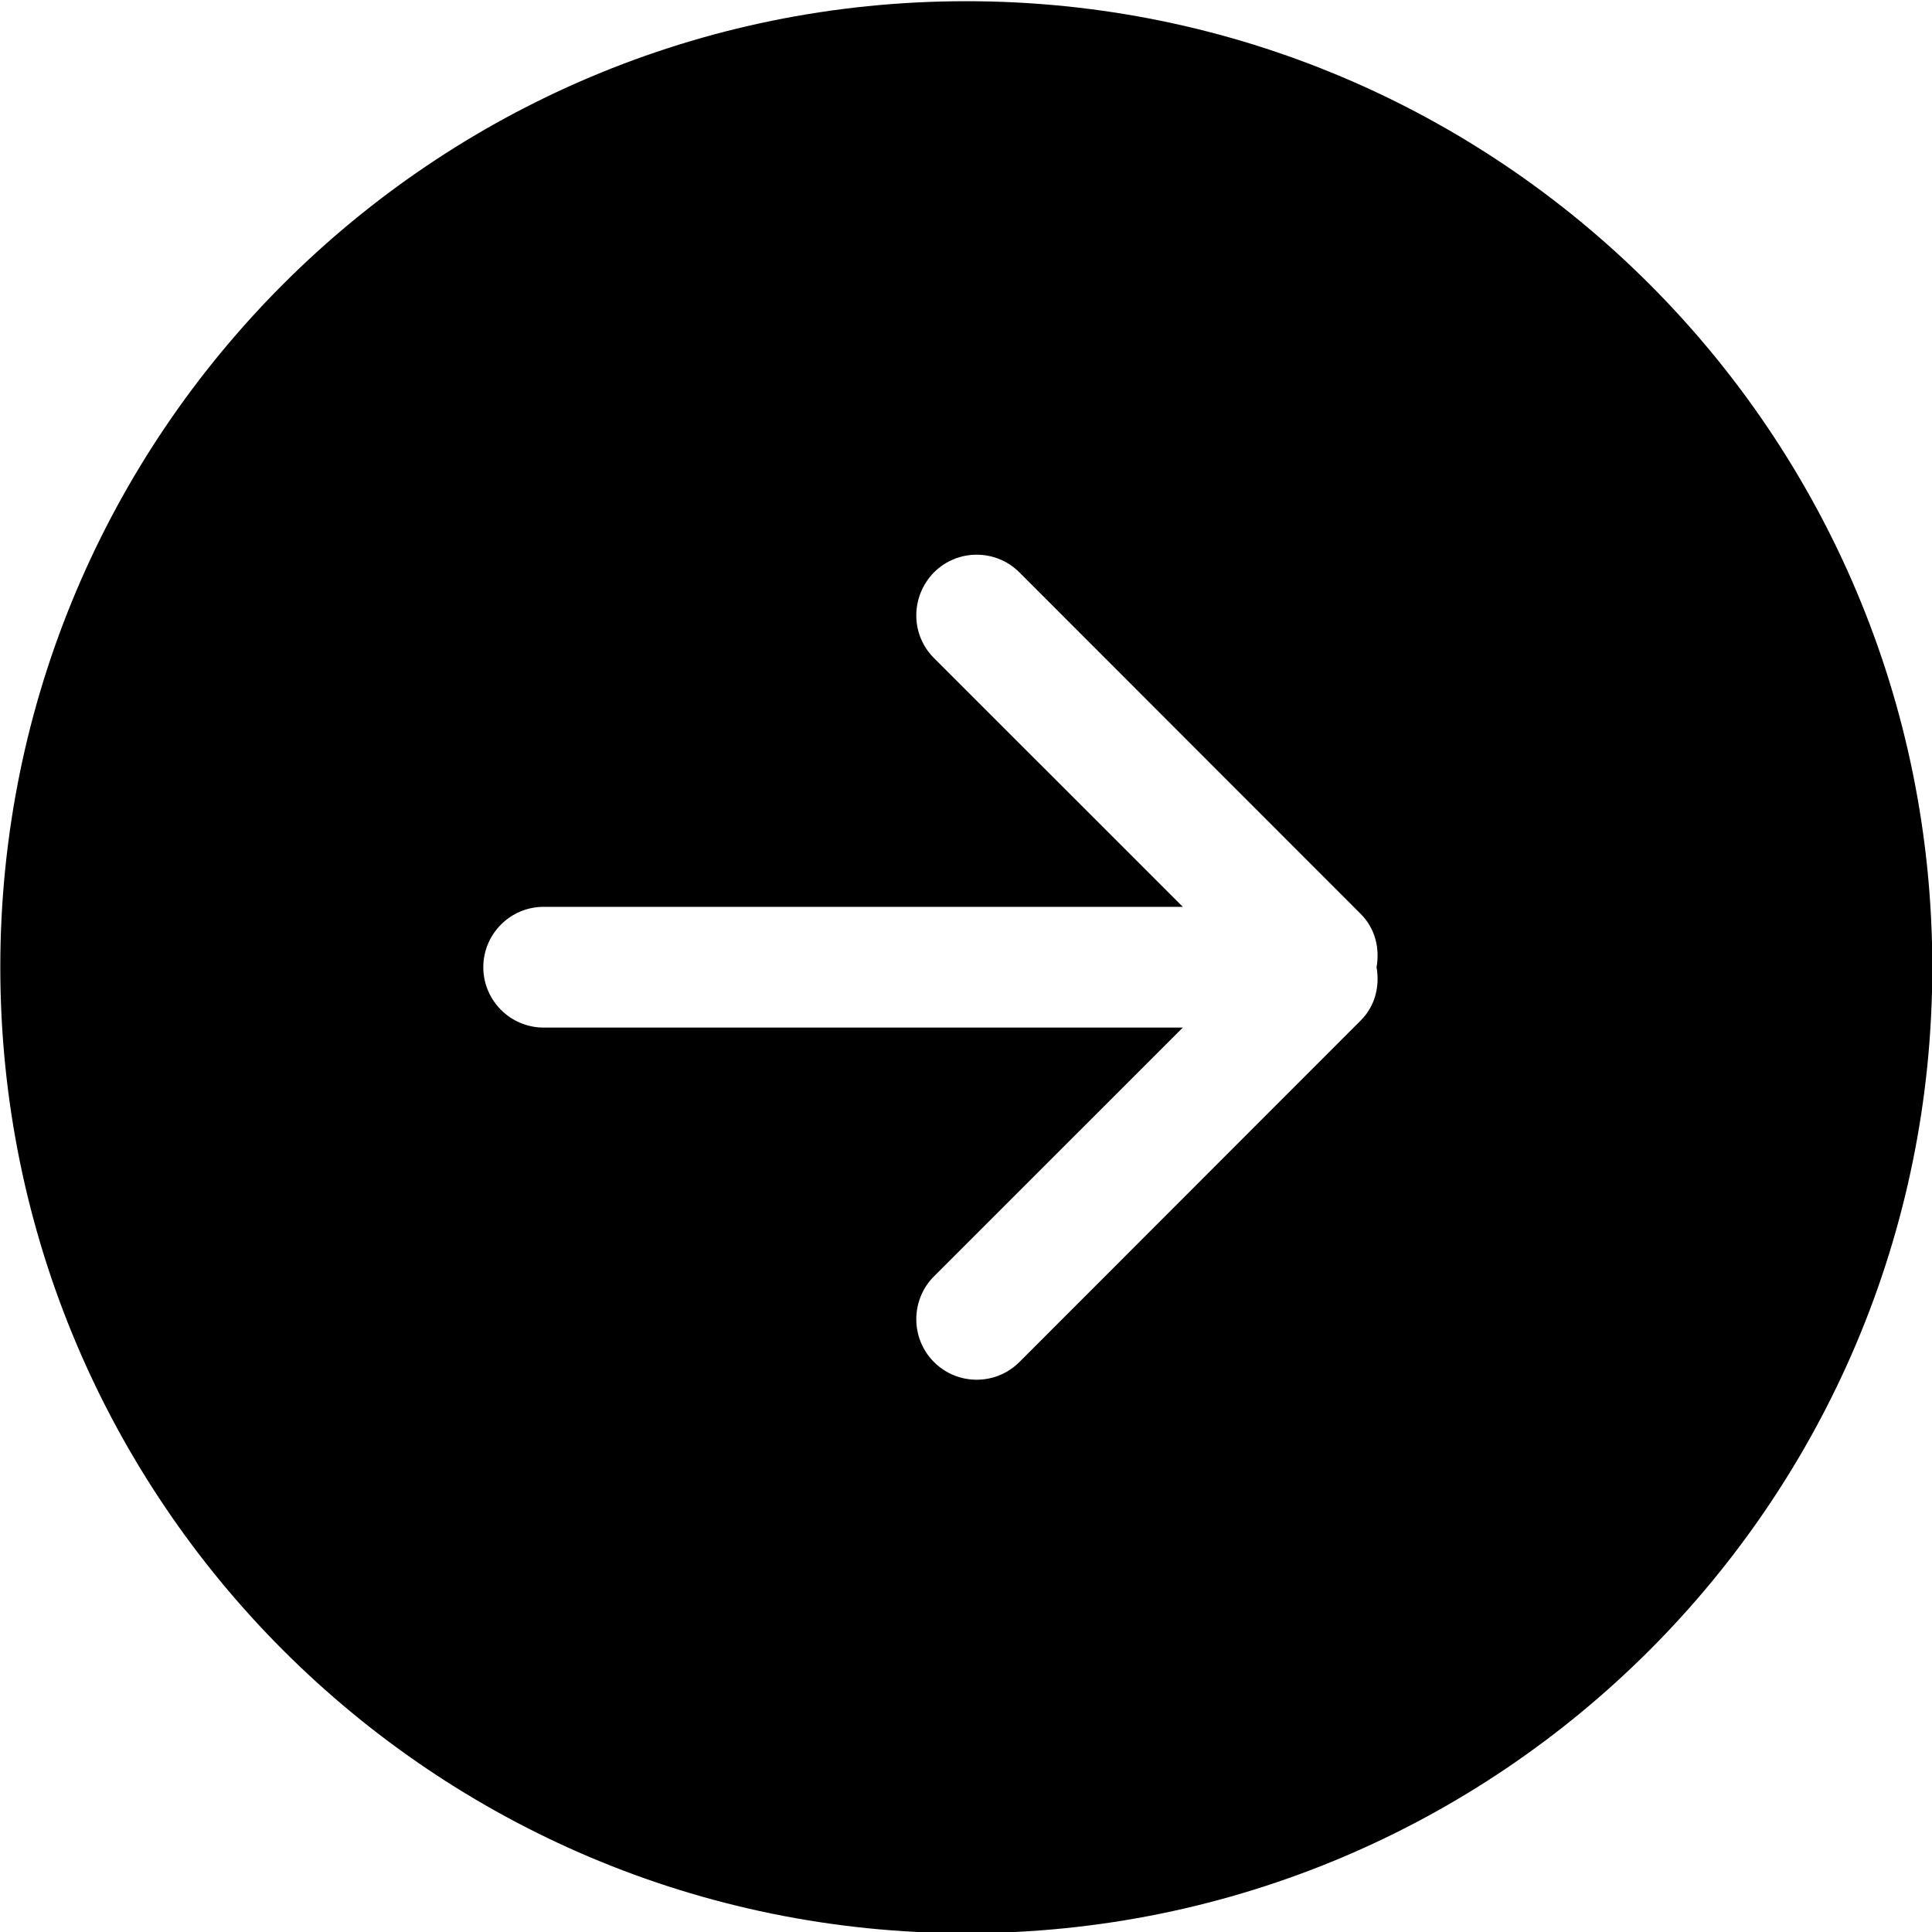 <?xml version="1.0" encoding="UTF-8"?>
<svg width="50px" height="50px" version="1.1" viewBox="0 0 32 32" xmlns="http://www.w3.org/2000/svg">
<title>arrow-right-circle</title>
<desc>Created with Sketch Beta.</desc>
<g fill="none" fill-rule="evenodd">
<g transform="translate(-310 -1089)" fill="#000">
<path d="m332.54 1105.9-5.656 5.66c-0.391 0.39-1.024 0.39-1.414 0-0.391-0.39-0.391-1.03 0-1.42l4.121-4.12h-10.586c-0.553 0-1-0.45-1-1s0.447-1 1-1h10.586l-4.121-4.12c-0.391-0.39-0.391-1.02 0-1.42 0.39-0.39 1.023-0.39 1.414 0l5.656 5.66c0.24 0.24 0.315 0.57 0.26 0.88 0.055 0.31-0.02 0.64-0.26 0.88zm-6.535-16.88c-8.837 0-16 7.16-16 16s7.163 16 16 16 16-7.16 16-16-7.163-16-16-16z"></path>
</g>
</g>
</svg>
